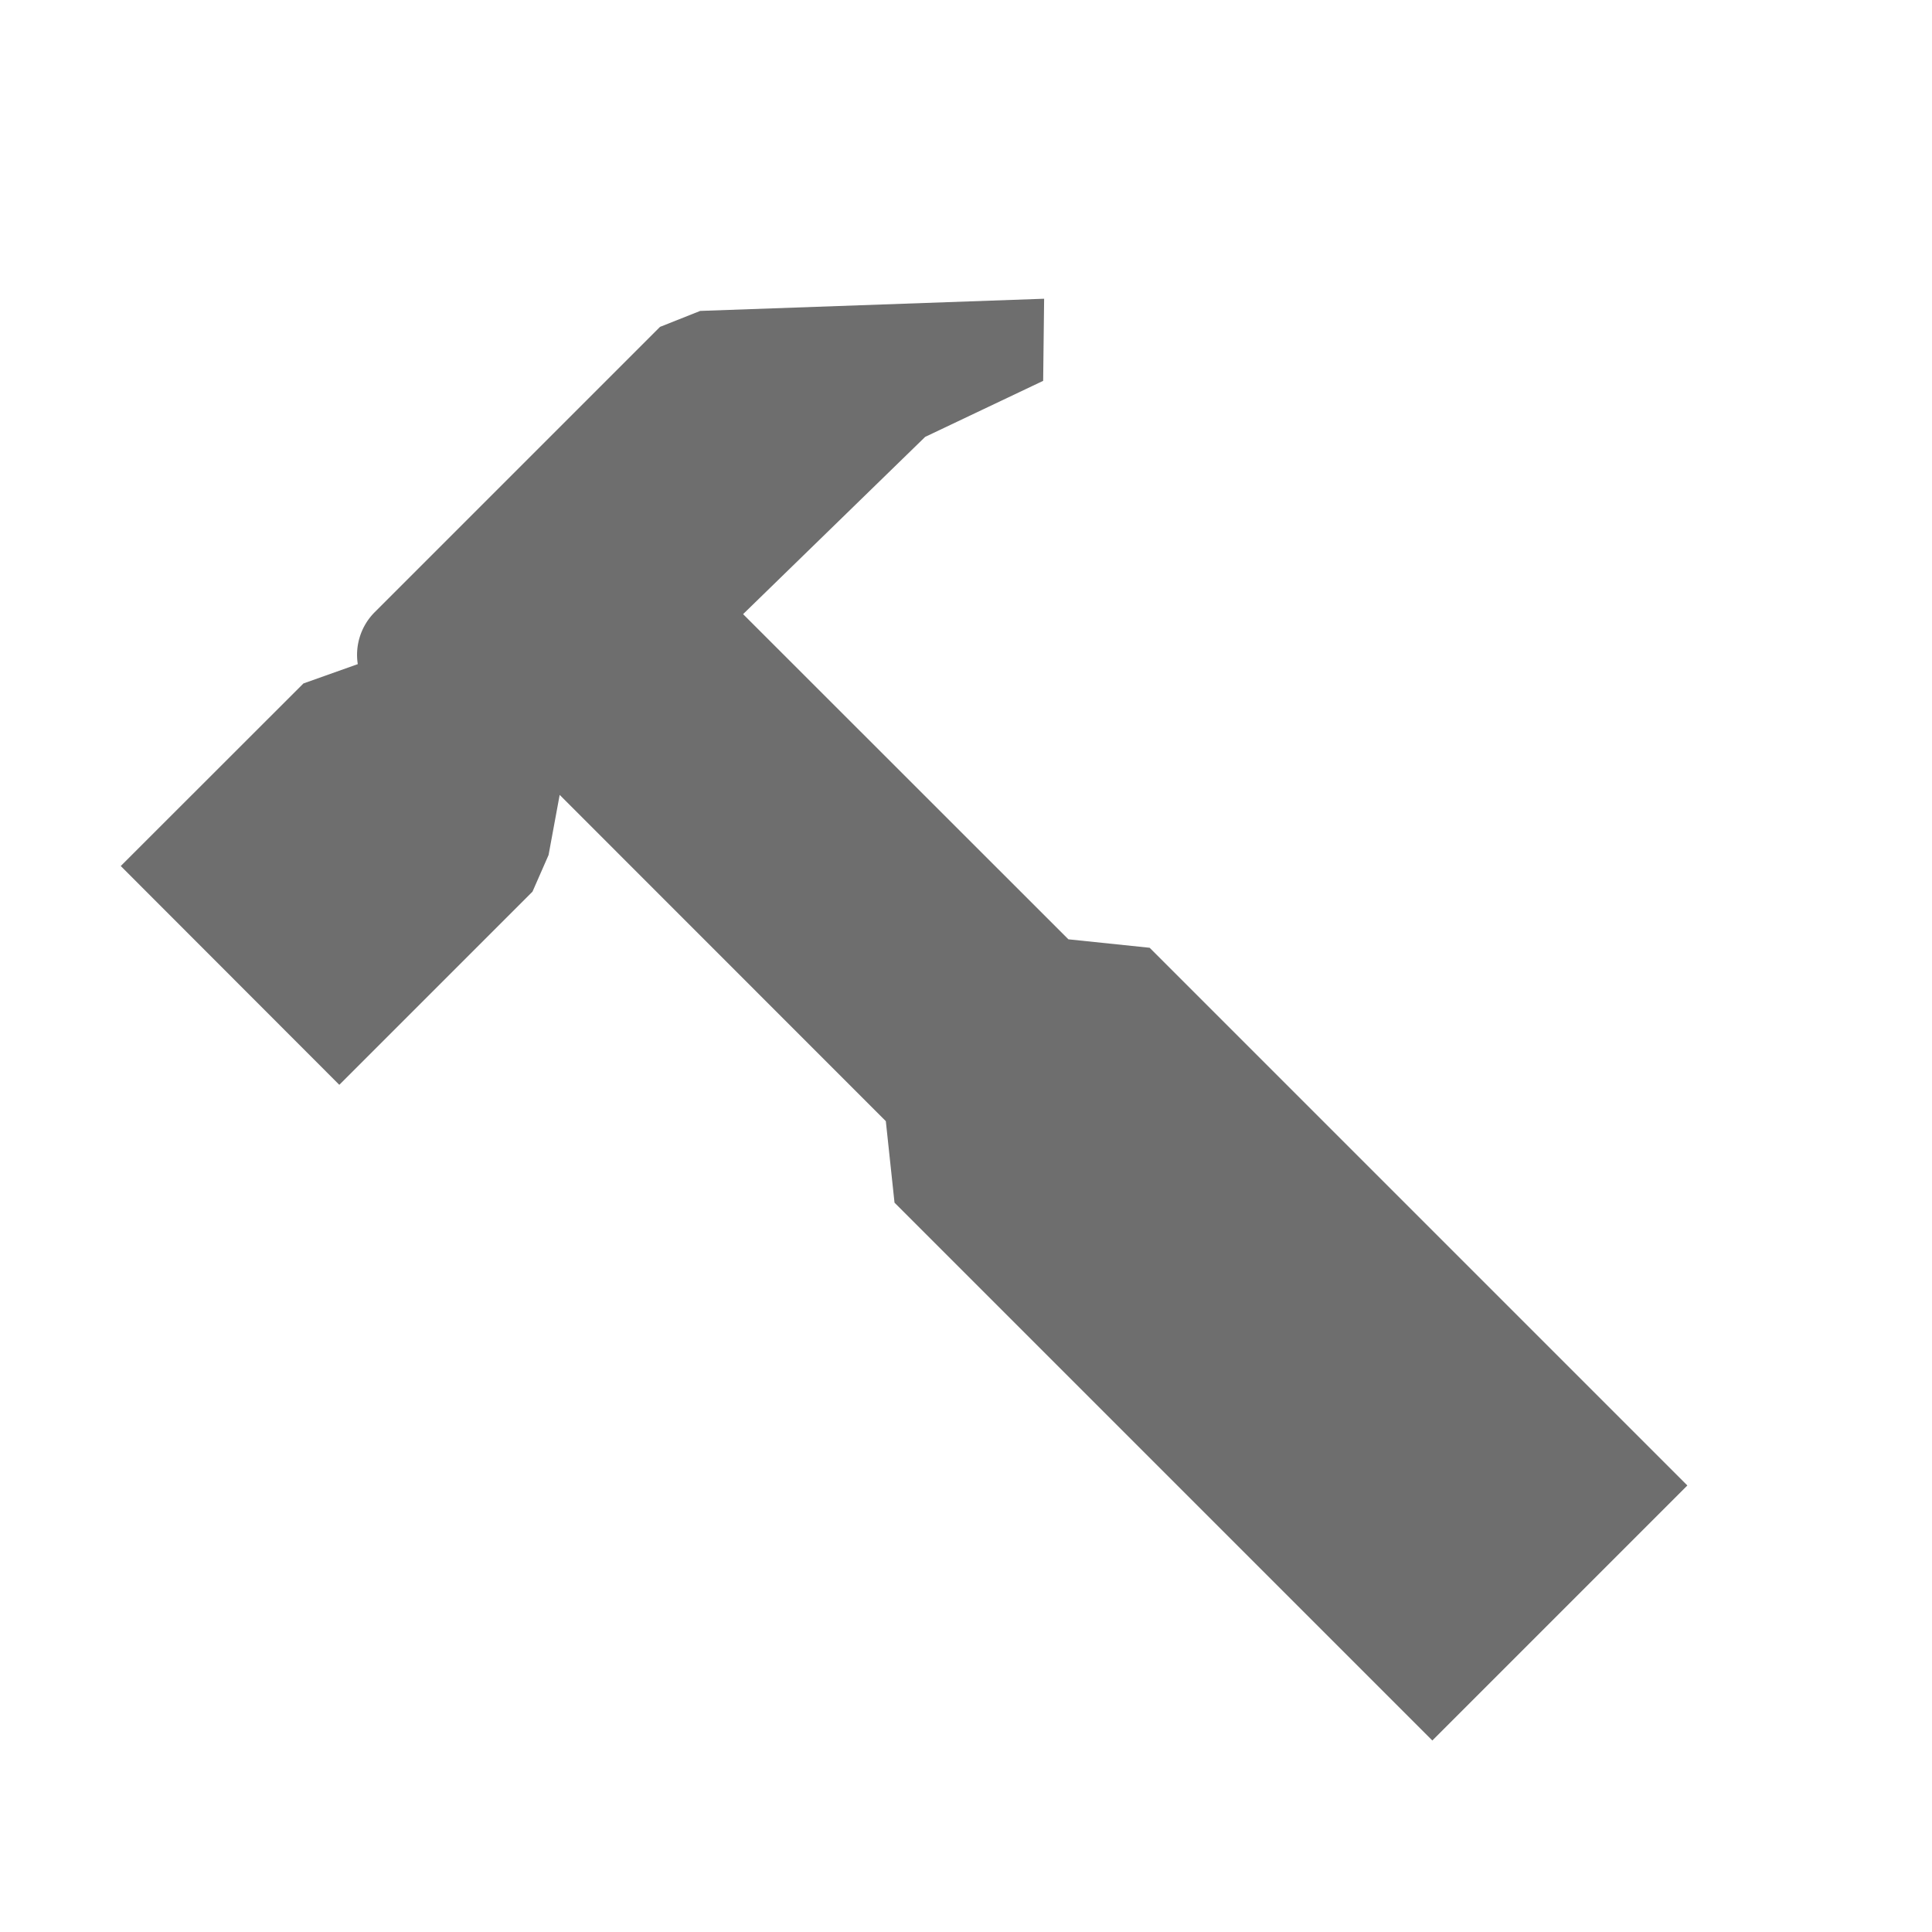 <svg width="16" height="16" viewBox="0 0 16 16" xmlns="http://www.w3.org/2000/svg"><rect width="16" height="16" fill="none"/><path d="M5.797 2.576l-.002-.001 2.852-.101-.008.68-.977.464-1.508 1.468 2.694 2.693.673.07 4.453 4.453-2.112 2.112L7.408 9.96l-.072-.675-2.701-2.702-.092.498-.133.303-1.6 1.6L1 7.172 2.513 5.66l.45-.16a.5.5 0 0 1 .14-.43l2.363-2.363.33-.131z" fill="#6E6E6E" fill-rule="evenodd"/></svg>